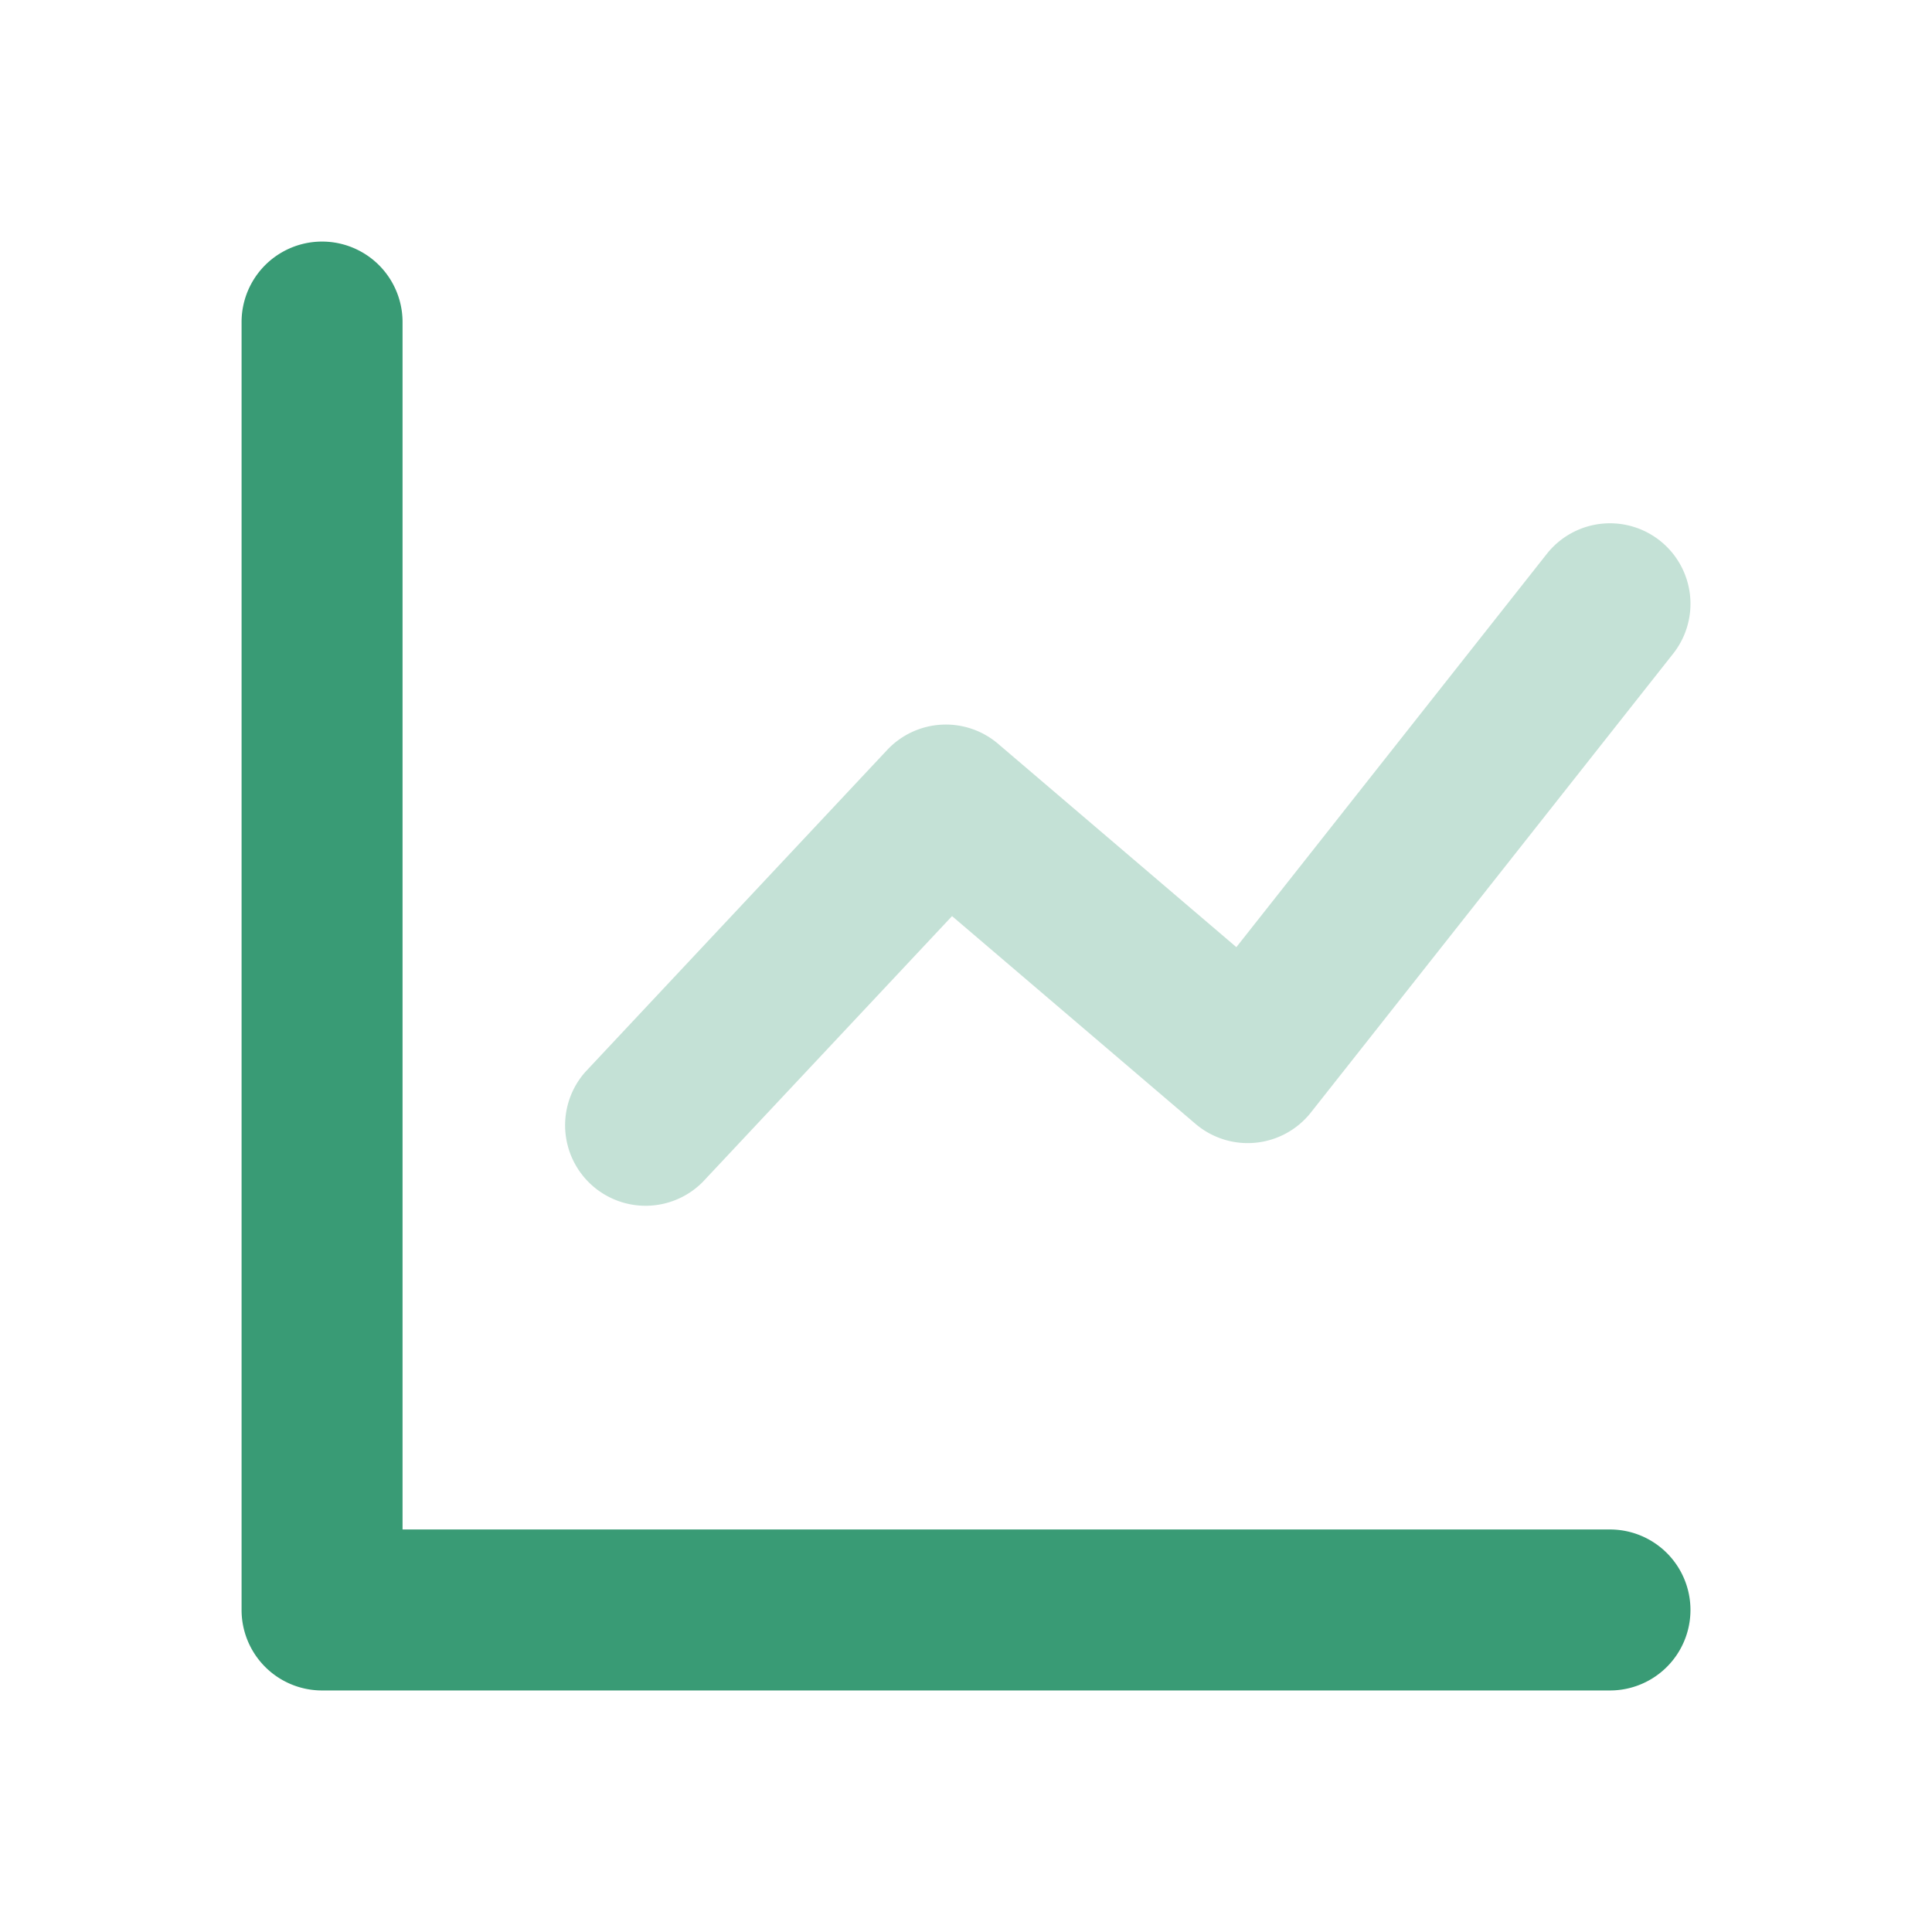 <svg xmlns="http://www.w3.org/2000/svg" width="50" height="50" viewBox="0 0 50 50">
  <g id="svgexport-627" transform="translate(0.002 0.002)">
    <rect id="Rectangle_139" data-name="Rectangle 139" width="50" height="50" transform="translate(-0.002 -0.002)" fill="none"/>
    <path id="Path_137" data-name="Path 137" d="M7.166,36.331H38.414a2.083,2.083,0,0,1,0,4.166H5.083A2.083,2.083,0,0,1,3,38.414V5.083a2.083,2.083,0,1,1,4.166,0Z" transform="translate(3.25 3.25)" fill="#399b75"/>
    <path id="Path_138" data-name="Path 138" d="M10.6,23.549A2.083,2.083,0,0,1,7.563,20.7l7.812-8.333a2.083,2.083,0,0,1,2.872-.16l6.166,5.262L32.447,7.292a2.083,2.083,0,0,1,3.27,2.582L26.342,21.748a2.083,2.083,0,0,1-2.987.294l-6.3-5.376Z" transform="translate(7.582 7.041)" fill="#399b75" opacity="0.3"/>
  </g>
</svg>
